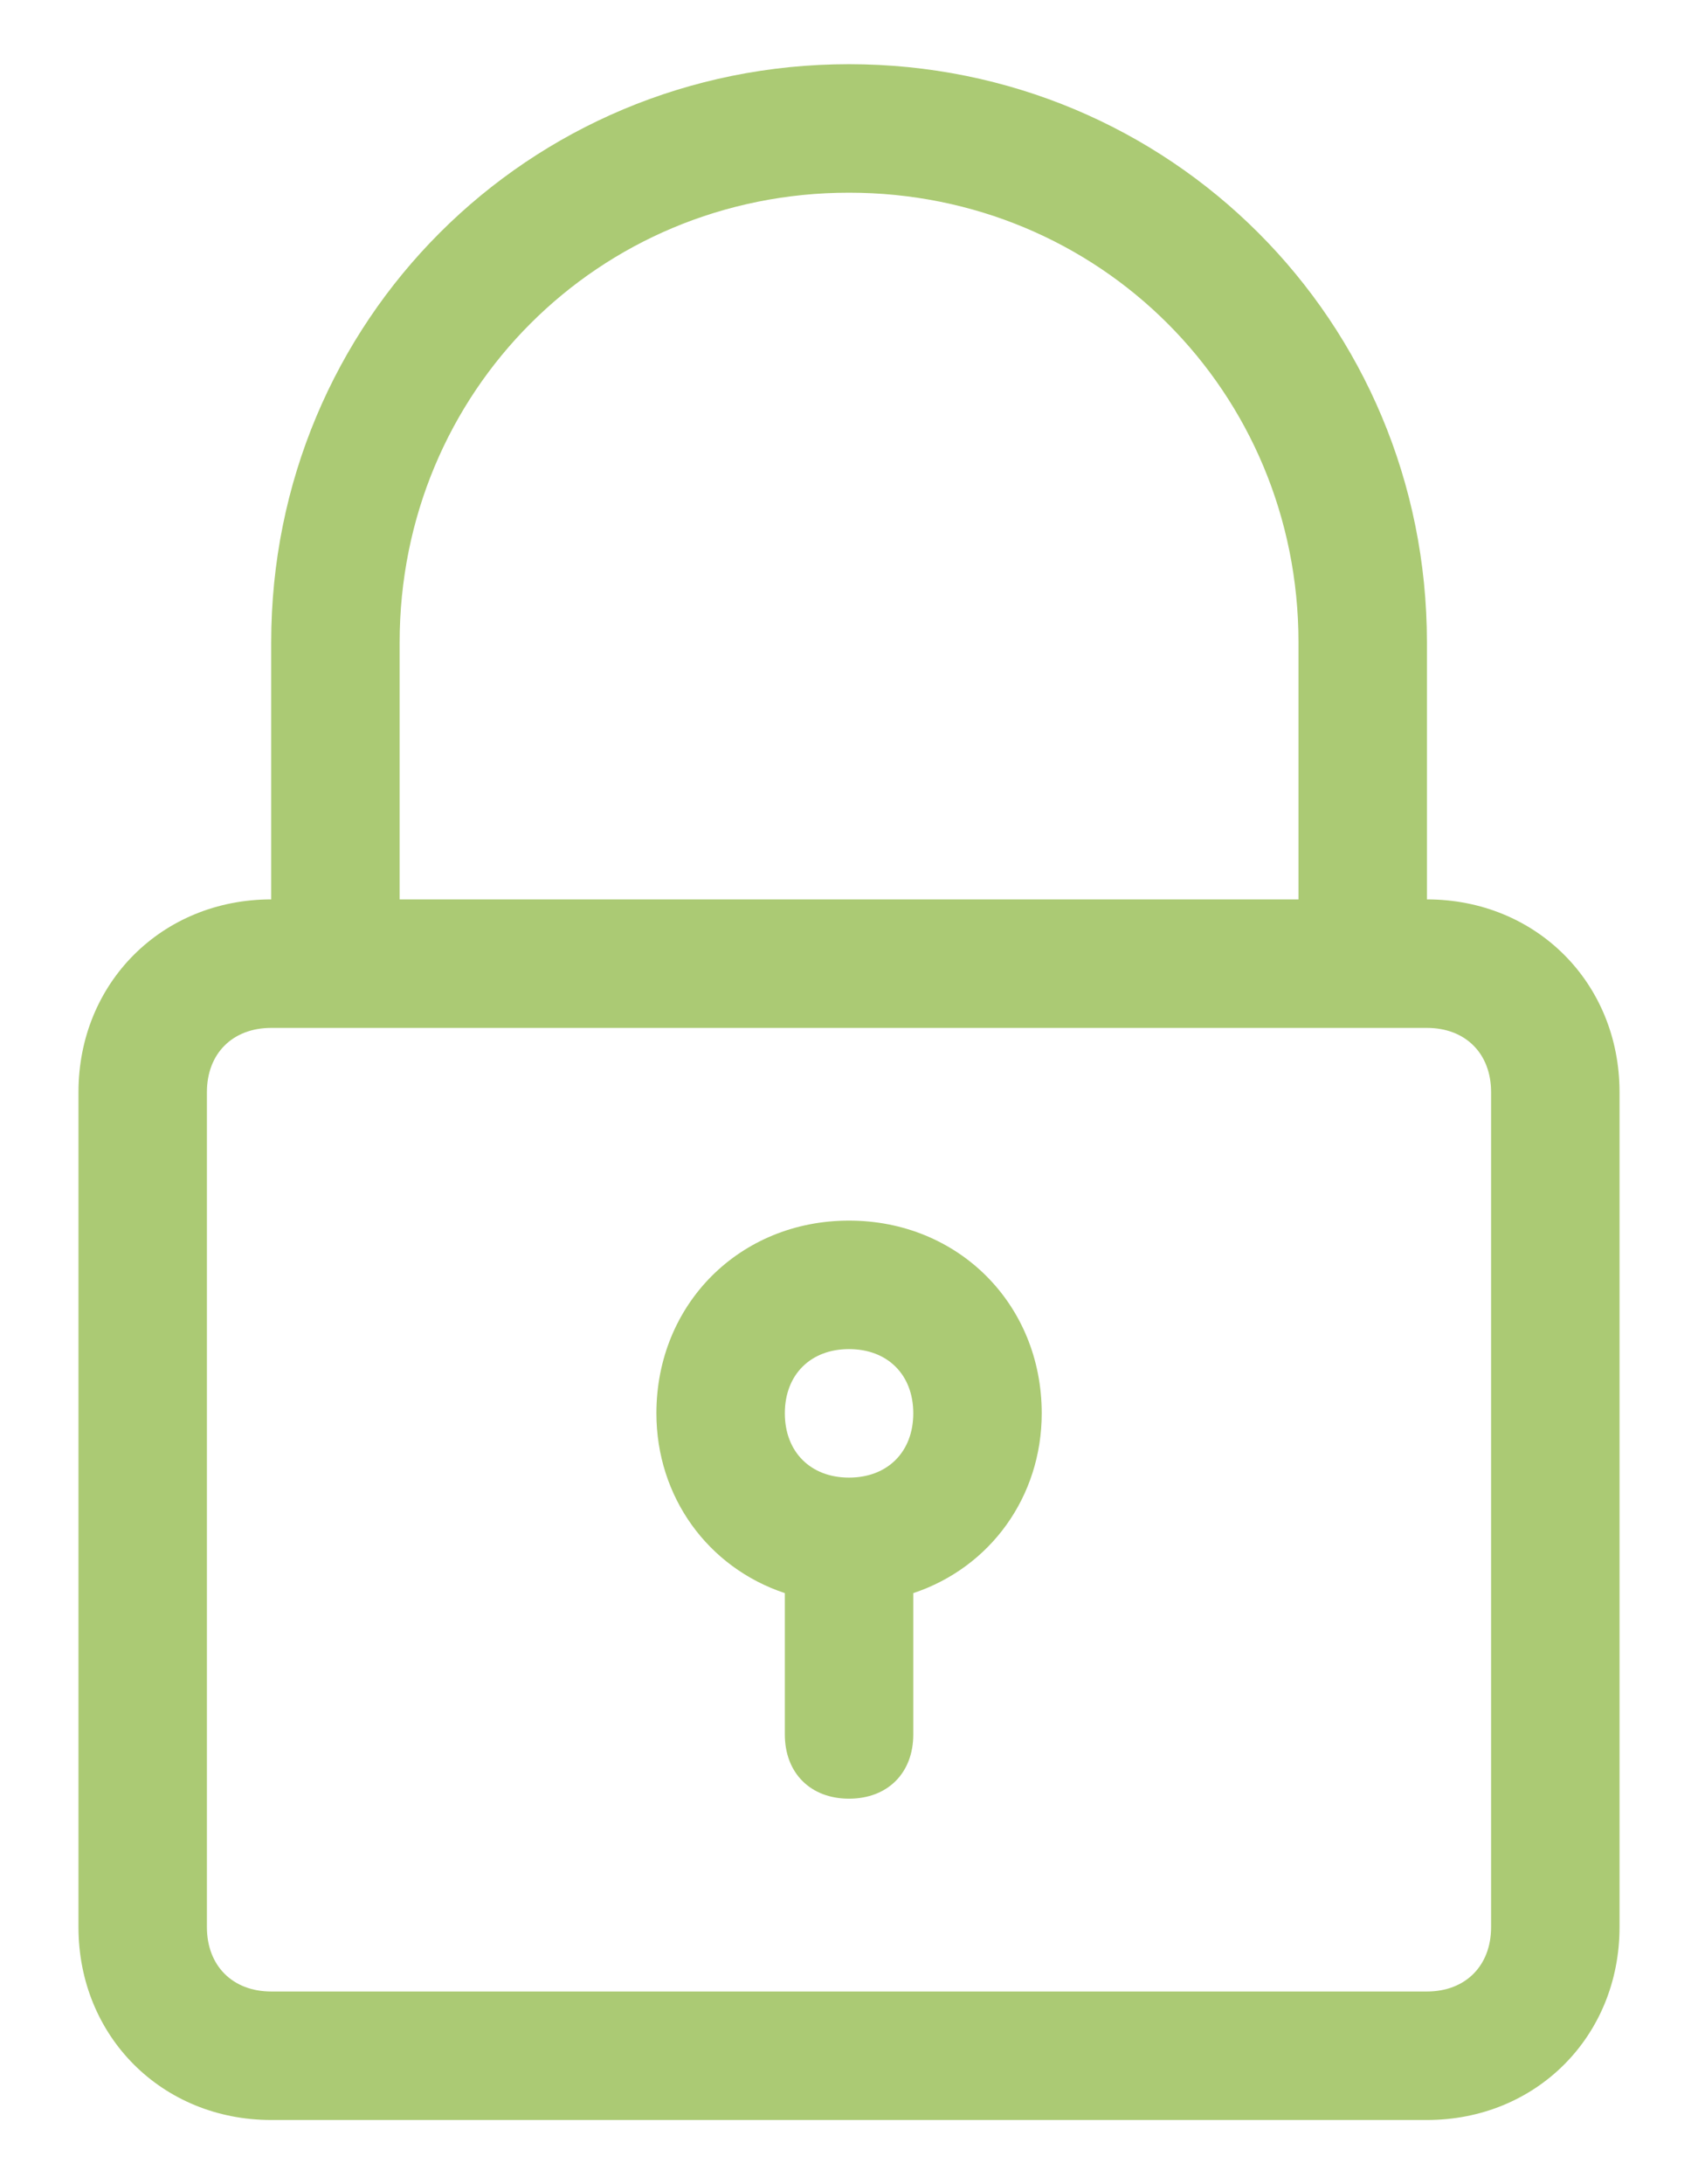 <svg width="14" height="18" viewBox="0 0 14 18" fill="none" xmlns="http://www.w3.org/2000/svg">
<path d="M7 0.529C4.353 0.529 2.236 2.647 2.236 5.294V7.412C1.336 7.412 0.647 8.1 0.647 9V15.882C0.647 16.782 1.336 17.471 2.236 17.471H11.765C12.665 17.471 13.353 16.782 13.353 15.882V9C13.353 8.1 12.665 7.412 11.765 7.412V5.294C11.765 2.647 9.647 0.529 7 0.529ZM12.294 9V15.882C12.294 16.2 12.083 16.412 11.765 16.412H2.236C1.918 16.412 1.706 16.2 1.706 15.882V9C1.706 8.682 1.918 8.471 2.236 8.471H2.765H11.236H11.765C12.083 8.471 12.294 8.682 12.294 9ZM3.295 7.412V5.294C3.295 3.229 4.936 1.588 7 1.588C9.065 1.588 10.706 3.229 10.706 5.294V7.412H3.295Z" fill="#ABCA74"/>
<path d="M7 10.059C6.1 10.059 5.412 10.747 5.412 11.647C5.412 12.335 5.836 12.918 6.471 13.129V14.294C6.471 14.612 6.683 14.823 7 14.823C7.318 14.823 7.53 14.612 7.53 14.294V13.129C8.165 12.918 8.589 12.335 8.589 11.647C8.589 10.747 7.9 10.059 7 10.059ZM7 12.177C6.683 12.177 6.471 11.965 6.471 11.647C6.471 11.329 6.683 11.118 7 11.118C7.318 11.118 7.53 11.329 7.53 11.647C7.53 11.965 7.318 12.177 7 12.177Z" fill="#ABCA74"/>
</svg>
